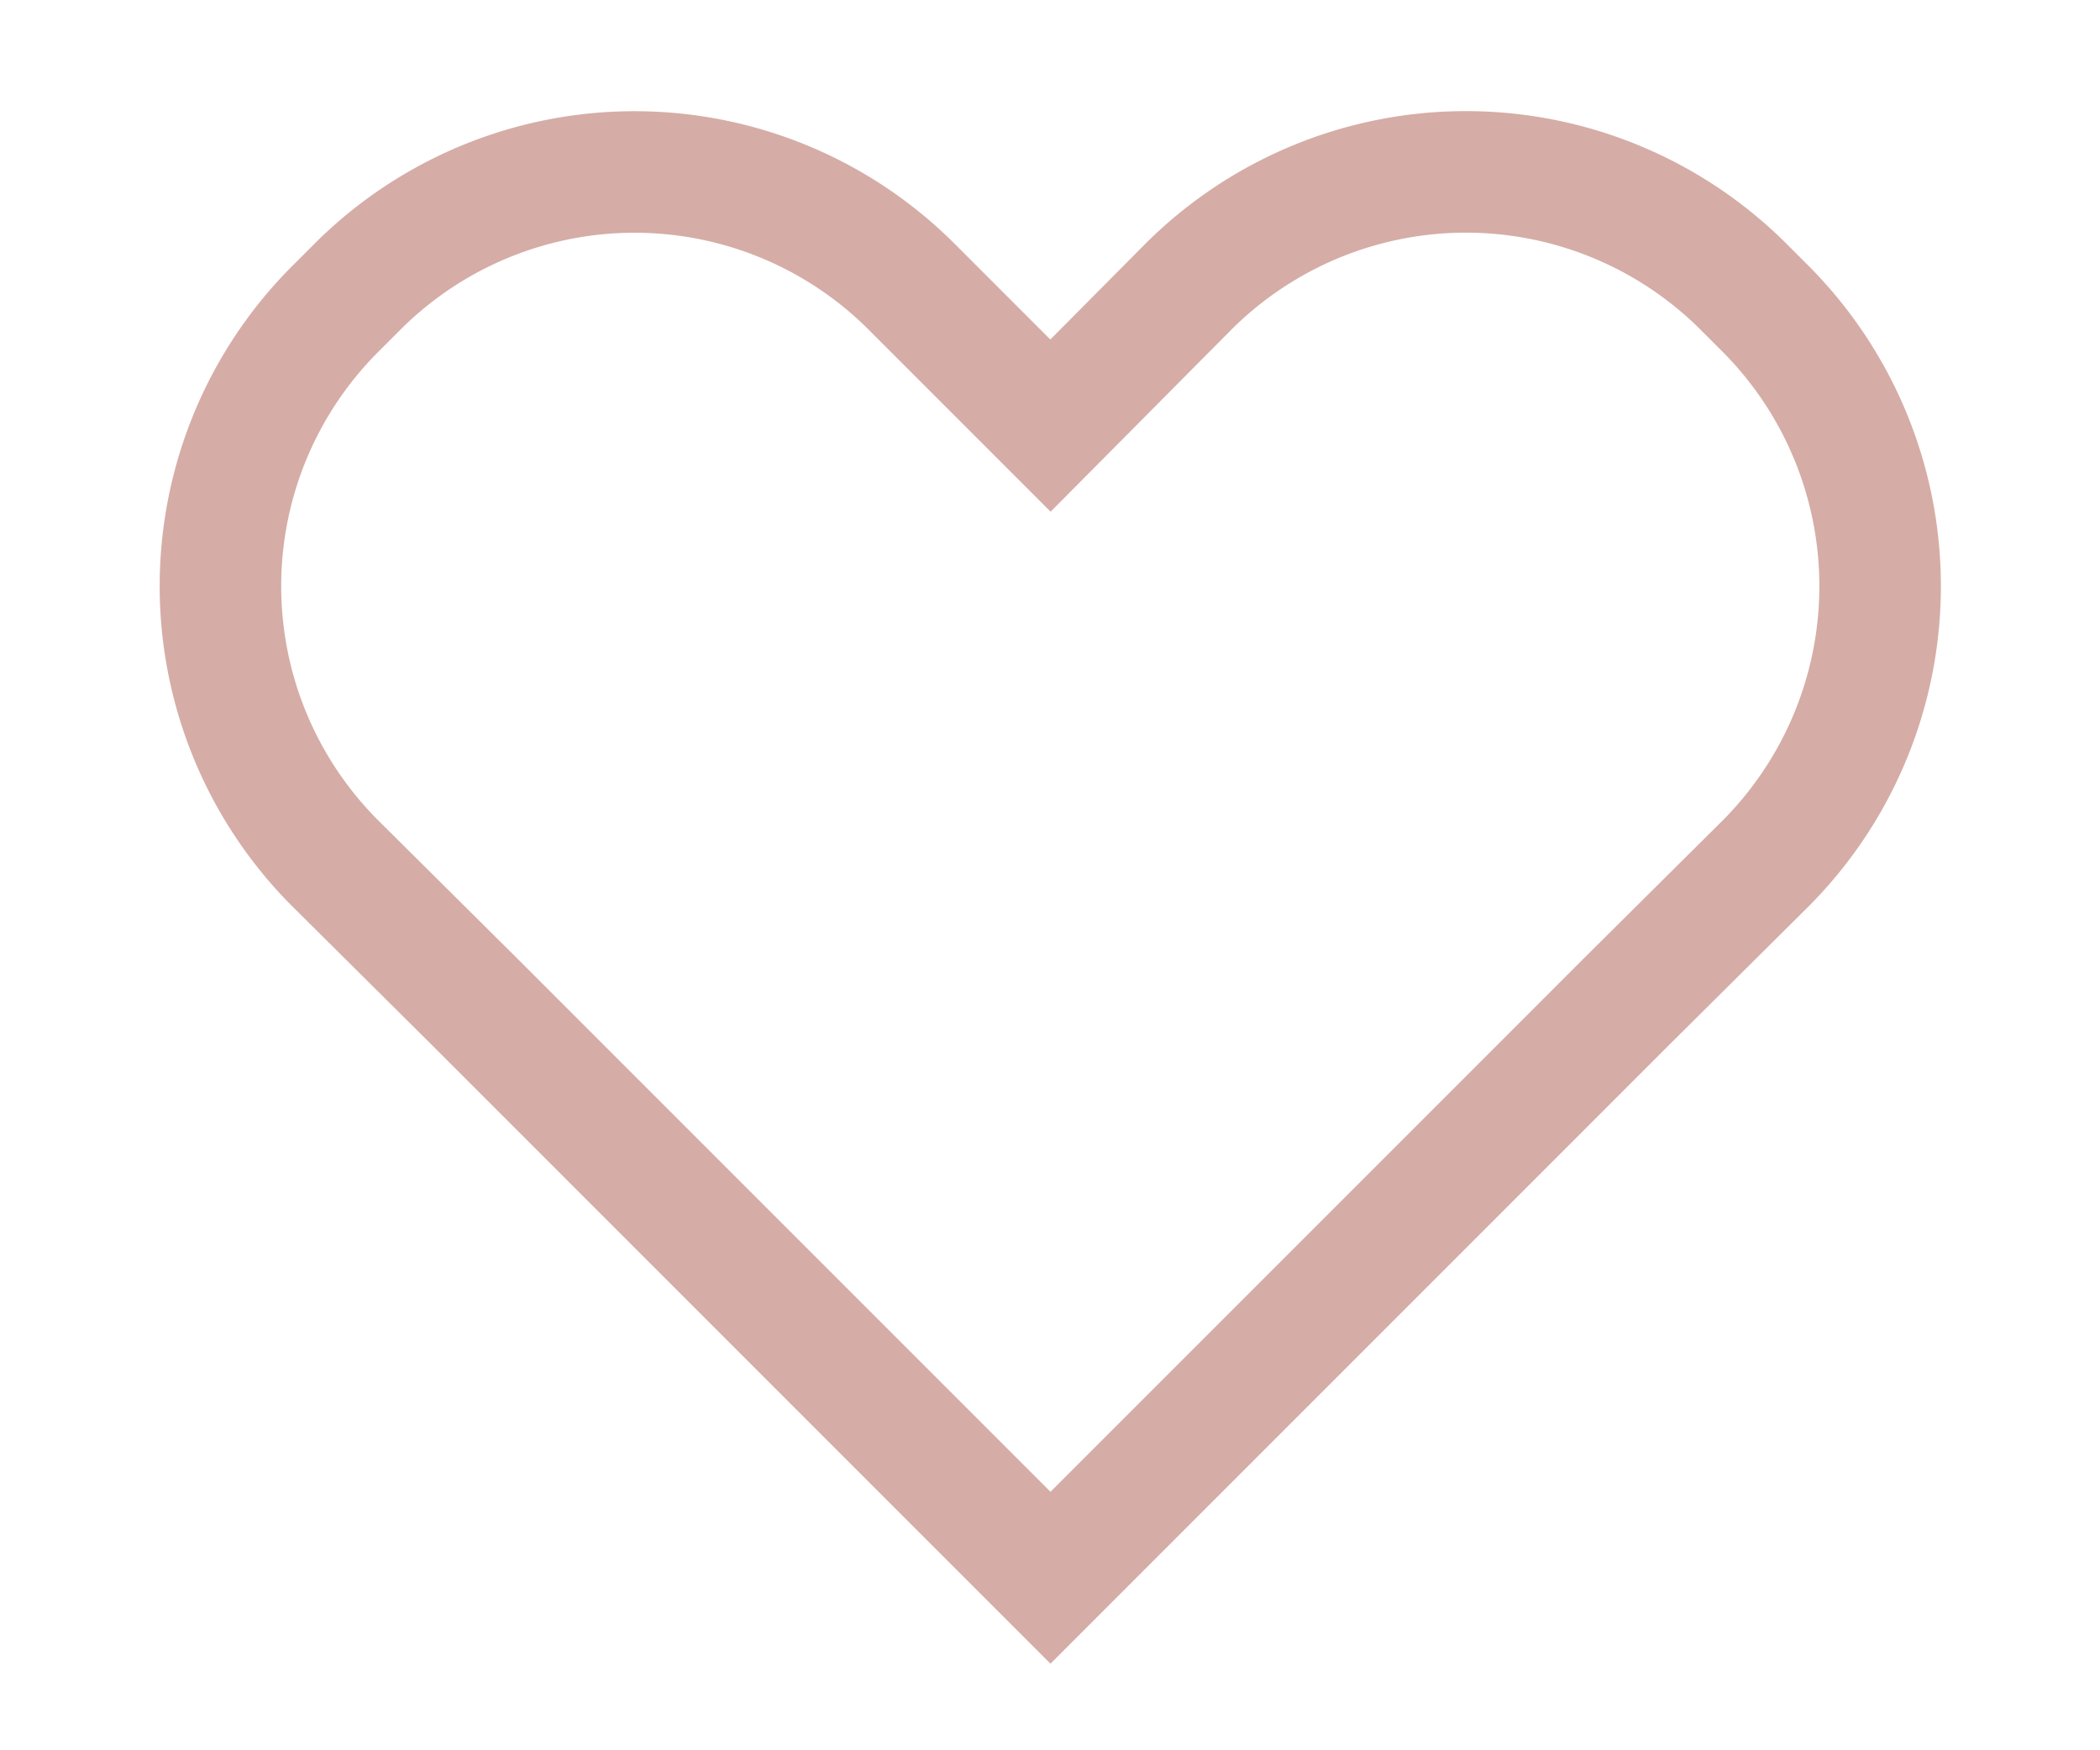 <svg xmlns="http://www.w3.org/2000/svg" width="3in" height="240" viewBox="0 0 215.5 182.6"><path fill="none" stroke="#d5ada6" stroke-miterlimit="10" stroke-width="12.68" d="M182.5 32.3l-2.5-2.5a41 41 0 0 0-57.7 0l-14.5 14.6-14.6-14.6a40.9 40.9 0 0 0-57.6 0l-2.5 2.5a40.9 40.9 0 0 0 0 57.7l14.6 14.5 60.1 60.1 60.1-60.1L182.5 90a41 41 0 0 0 0-57.7z"/></svg>